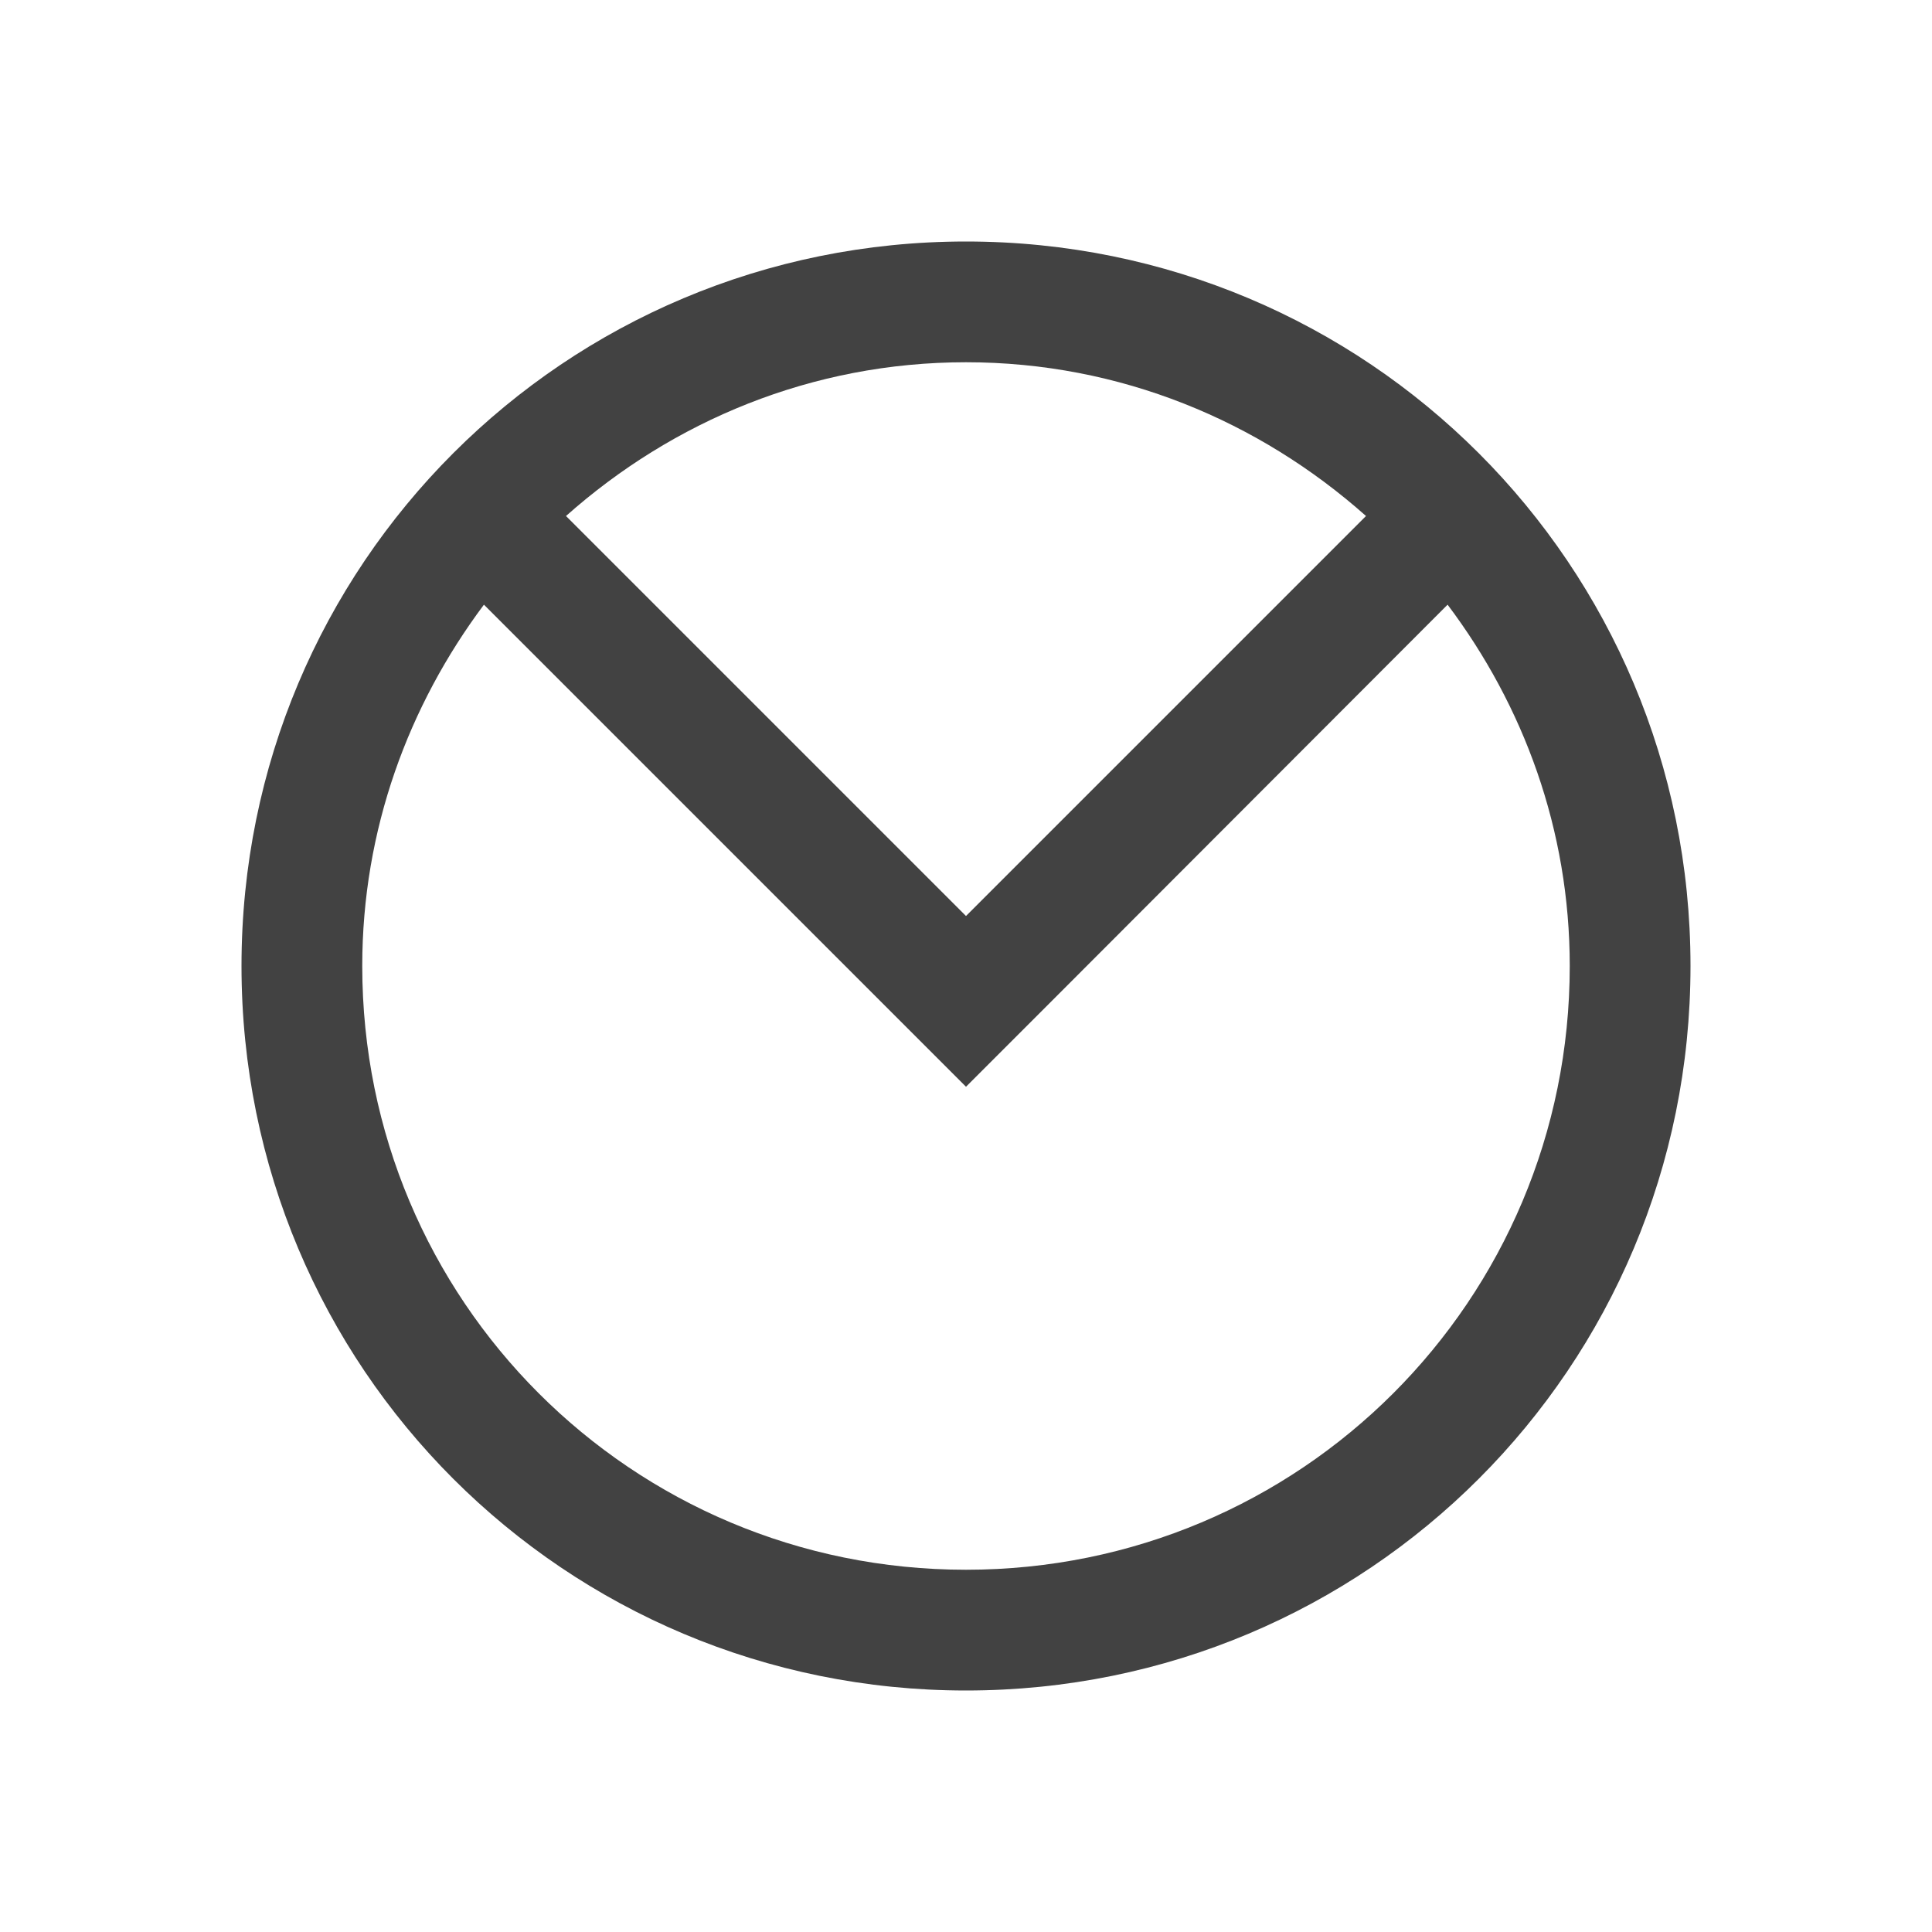 
<svg xmlns="http://www.w3.org/2000/svg" xmlns:xlink="http://www.w3.org/1999/xlink" width="48px" height="48px" viewBox="0 0 48 48" version="1.1">
<g id="surface1">
<defs>
  <style id="current-color-scheme" type="text/css">
   .ColorScheme-Text { color:#424242; } .ColorScheme-Highlight { color:#eeeeee; }
  </style>
 </defs>
<path style="fill:currentColor" class="ColorScheme-Text" d="M 24 6 C 14.027 6 6 14.027 6 24 C 6 33.973 14.027 42 24 42 C 33.973 42 42 33.973 42 24 C 42 14.027 33.973 6 24 6 Z M 24 9 C 27.832 9 31.289 10.465 33.938 12.82 L 24 22.758 L 14.062 12.82 C 16.711 10.465 20.168 9 24 9 Z M 14.039 12.844 C 13.301 13.5 12.633 14.227 12.023 15.023 L 24 27 L 26.121 24.879 L 35.965 15.023 C 35.367 14.227 34.699 13.5 33.949 12.844 C 34.699 13.5 35.367 14.227 35.965 15.023 C 37.852 17.531 39 20.613 39 24 C 39 32.309 32.309 39 24 39 C 15.691 39 9 32.309 9 24 C 9 20.613 10.148 17.531 12.023 15.023 C 12.633 14.227 13.301 13.5 14.039 12.844 Z M 14.039 12.844 "/>
</g>
</svg>
